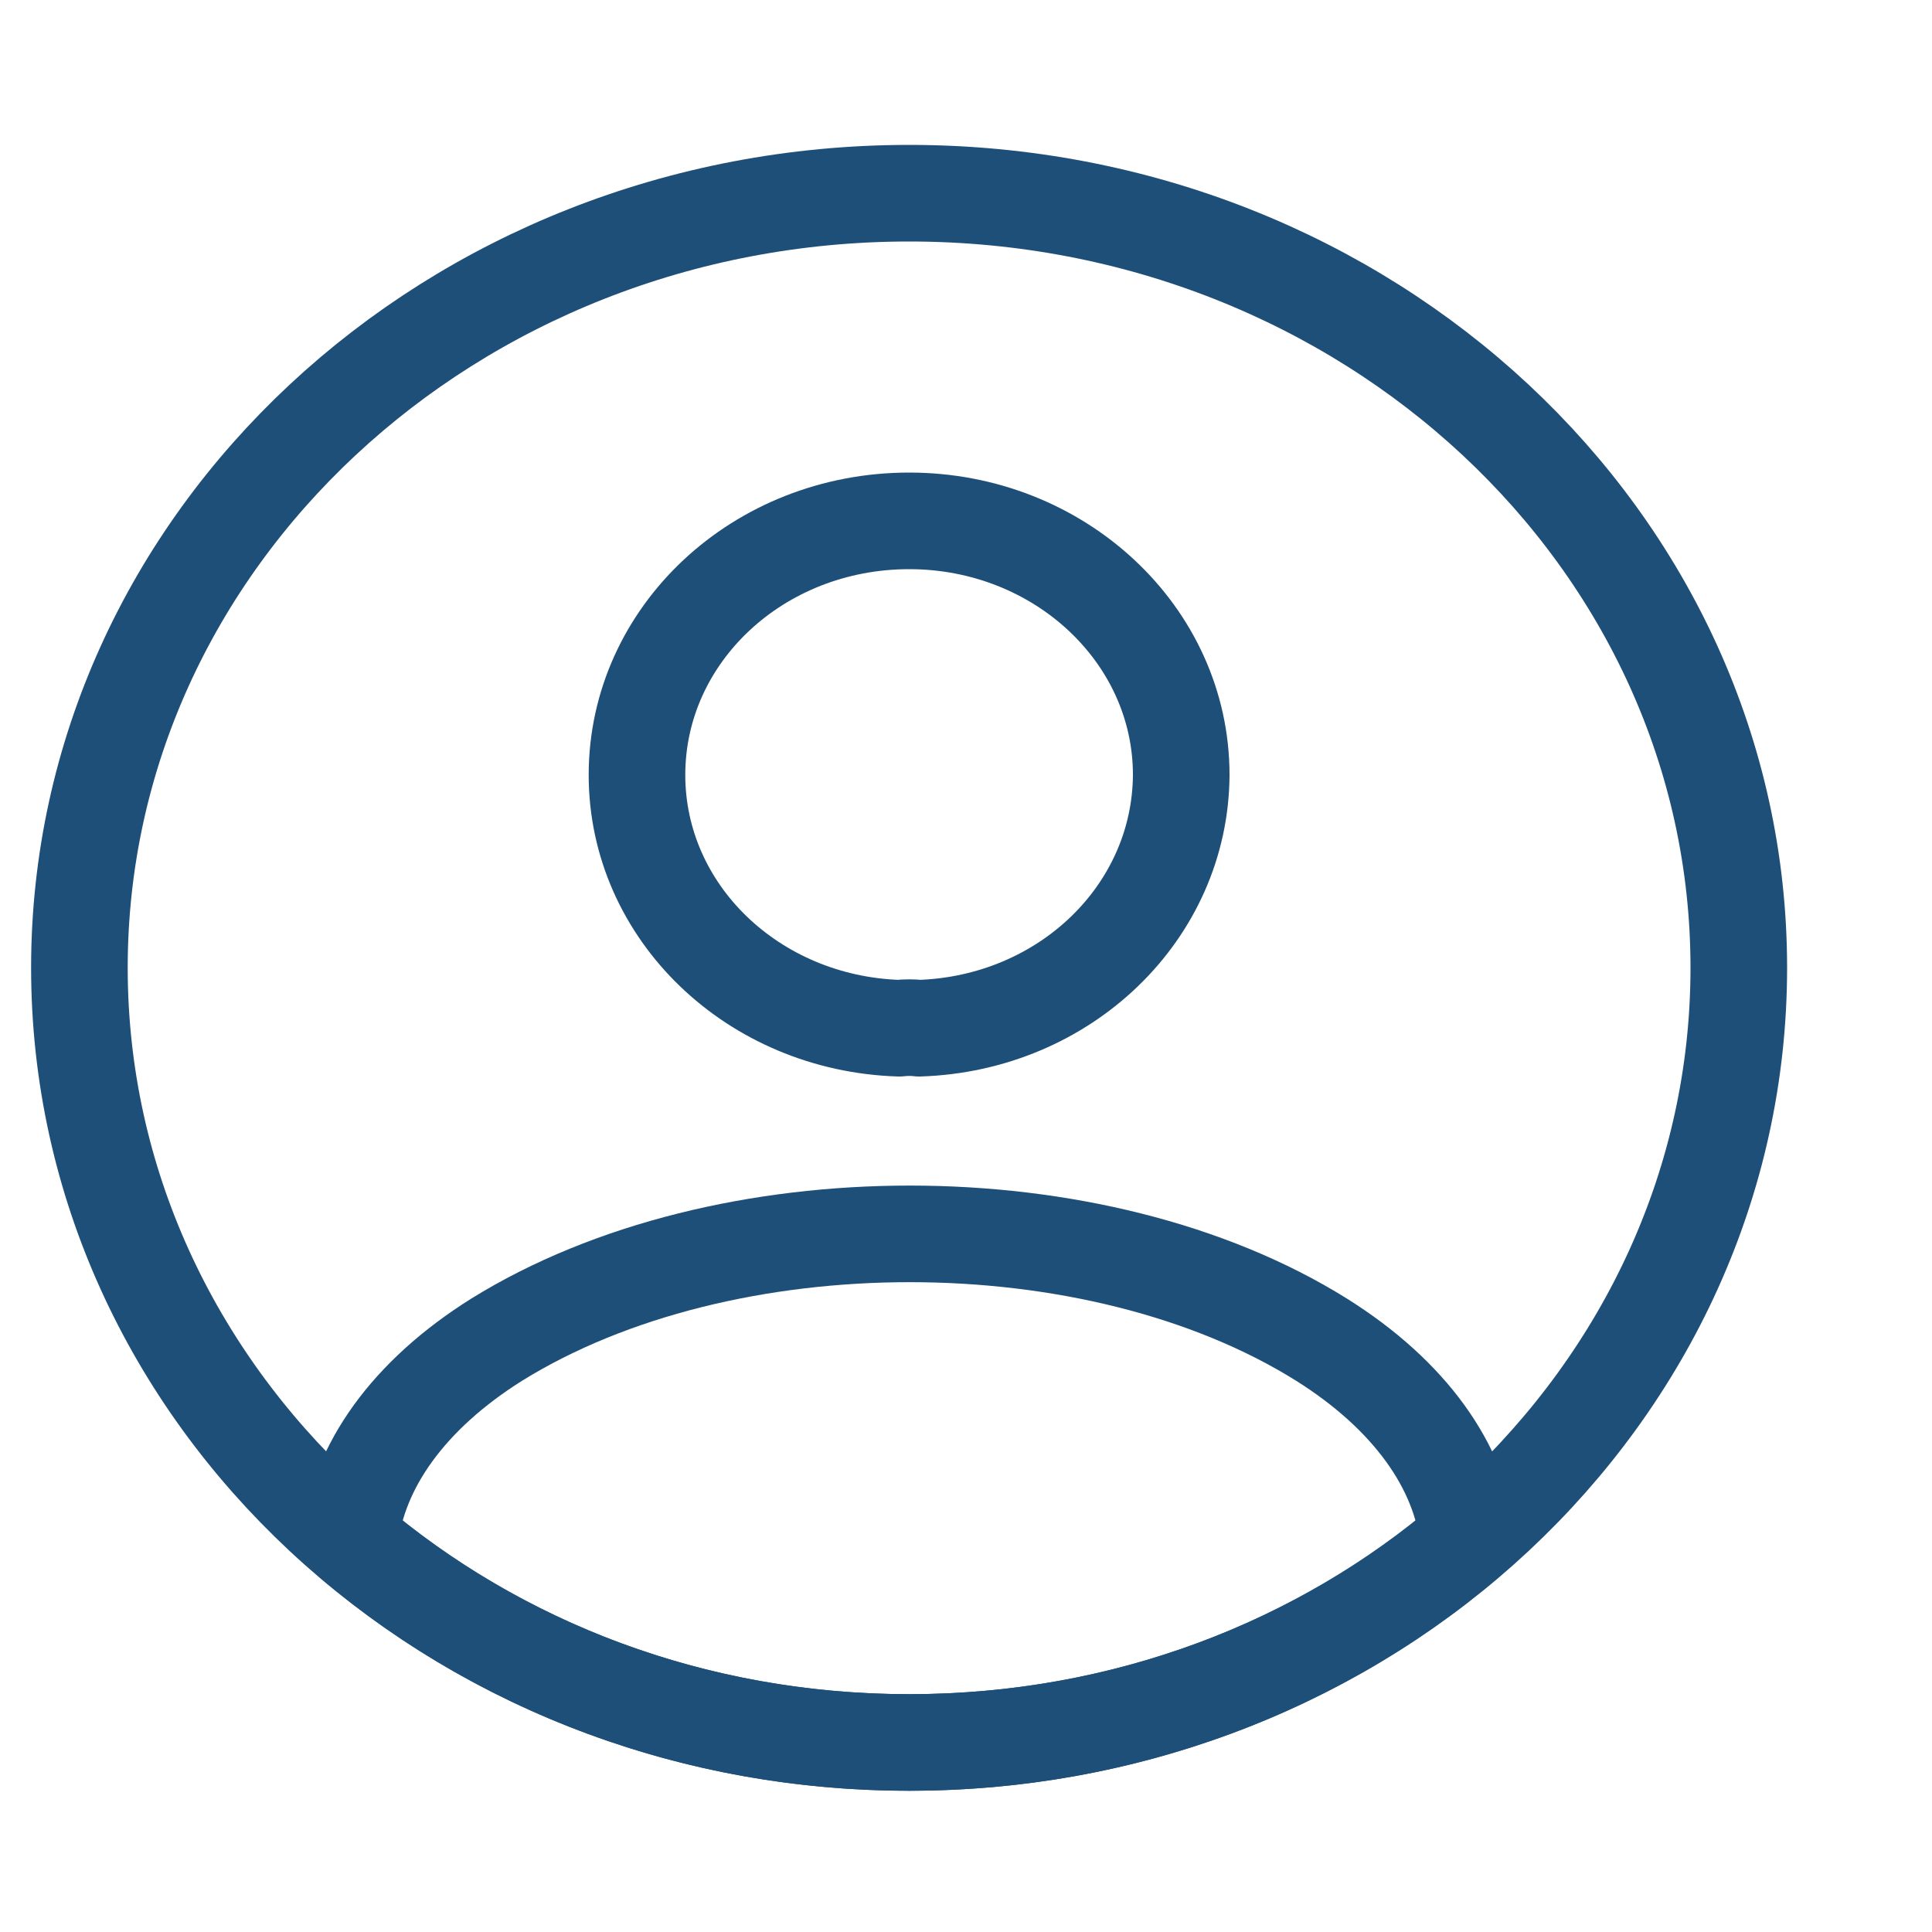 <svg width="10" height="10" viewBox="0 0 10 10" fill="none" xmlns="http://www.w3.org/2000/svg">
<path d="M4.757 5.322C4.727 5.318 4.688 5.318 4.654 5.322C3.898 5.298 3.297 4.721 3.297 4.011C3.297 3.285 3.924 2.696 4.706 2.696C5.483 2.696 6.114 3.285 6.114 4.011C6.11 4.721 5.513 5.298 4.757 5.322Z" stroke="#1E4F79" stroke-width="0.5" stroke-linecap="round" stroke-linejoin="round"/>
<path d="M7.6 7.968C6.836 8.622 5.822 9.019 4.706 9.019C3.589 9.019 2.576 8.622 1.811 7.968C1.854 7.591 2.112 7.222 2.571 6.934C3.748 6.204 5.672 6.204 6.84 6.934C7.299 7.222 7.557 7.591 7.6 7.968Z" stroke="#1E4F79" stroke-width="0.5" stroke-linecap="round" stroke-linejoin="round"/>
<path d="M4.706 9.019C7.077 9.019 9 7.224 9 5.009C9 2.795 7.077 1 4.706 1C2.334 1 0.411 2.795 0.411 5.009C0.411 7.224 2.334 9.019 4.706 9.019Z" stroke="#1E4F79" stroke-width="0.5" stroke-linecap="round" stroke-linejoin="round"/>
</svg>

